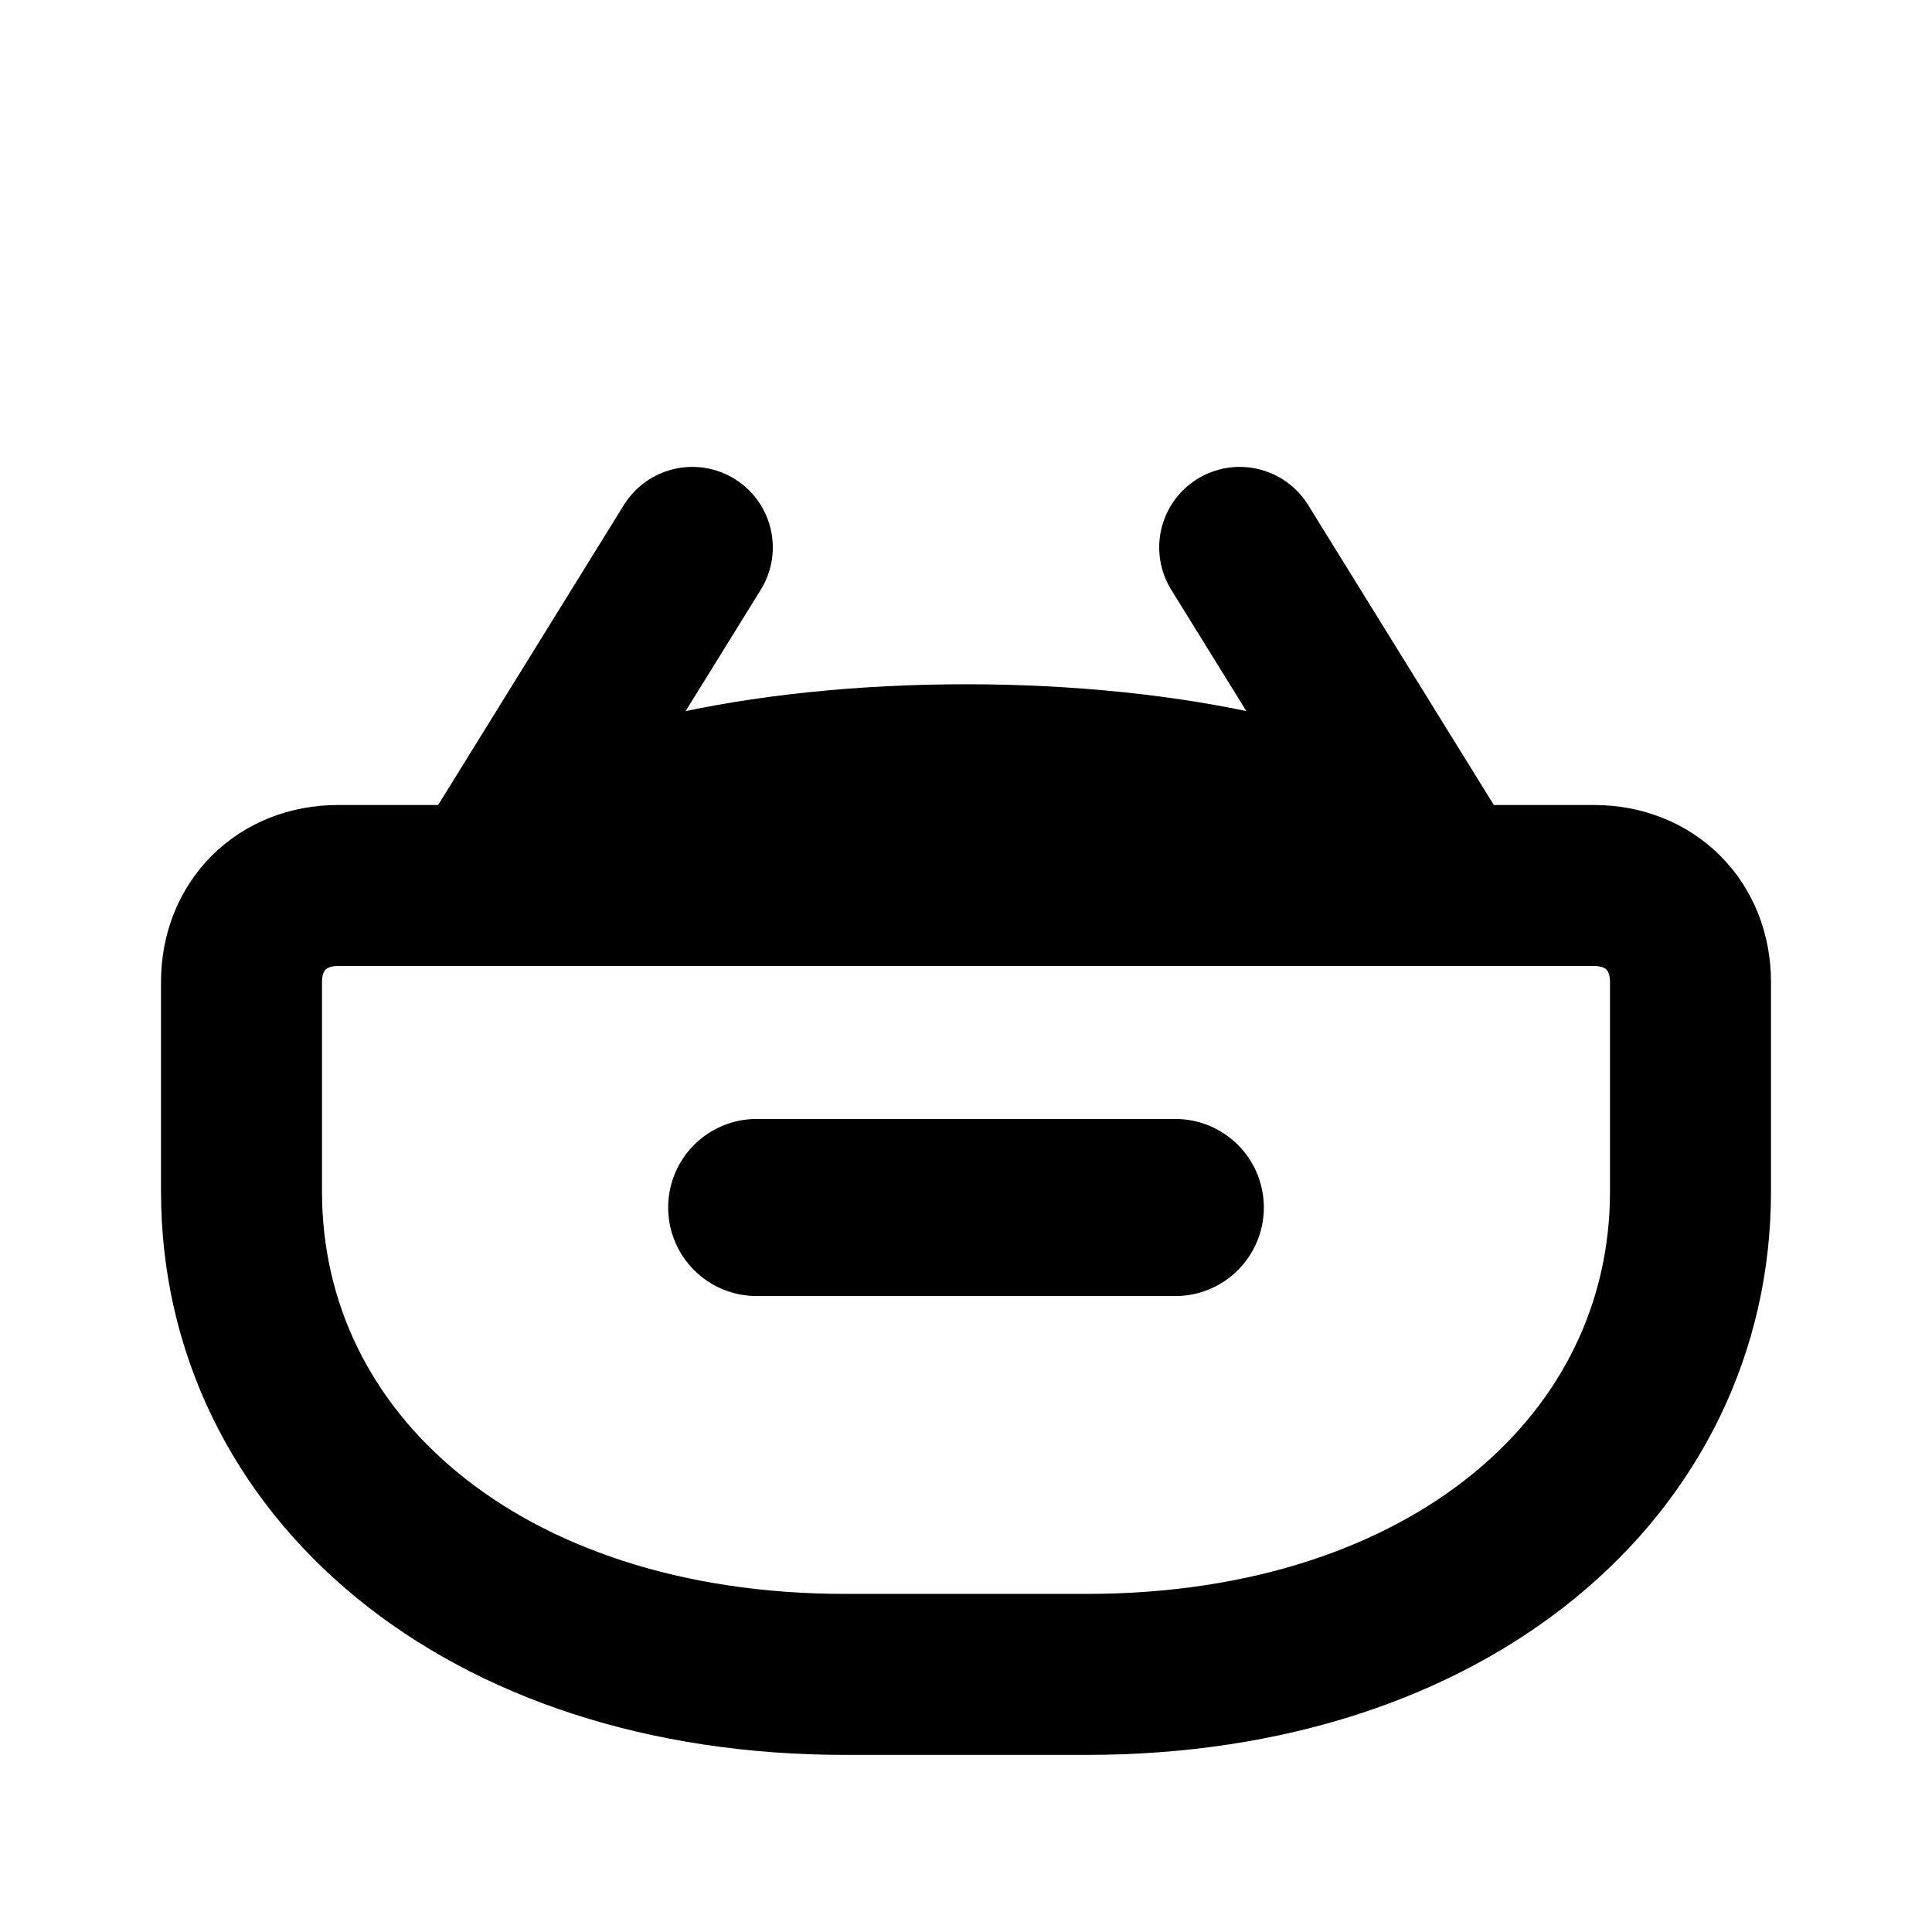 <svg xmlns="http://www.w3.org/2000/svg" viewBox="0 0 24 24">
  <title>Ajouter une dépense (sac grand ouvert)</title>
  <path d="M6 11L8.6 6.8" fill="none" stroke="currentColor" stroke-width="2" stroke-linecap="round" stroke-linejoin="round"/>
  <path d="M18 11L15.4 6.8" fill="none" stroke="currentColor" stroke-width="2" stroke-linecap="round" stroke-linejoin="round"/>
  <path d="M6 11c2-2 10-2 12 0" fill="none" stroke="currentColor" stroke-width="2" stroke-linecap="round"/>
  <path d="M4.2 11h15.6c.7 0 1.2.5 1.2 1.2v2.6c0 3.4-3 6-7.5 6h-3c-4.5 0-7.5-2.6-7.5-6v-2.6c0-.7.5-1.2 1.2-1.2z" fill="none" stroke="currentColor" stroke-width="2" stroke-linecap="round" stroke-linejoin="round"/>
  <path d="M9.4 15h5.2" fill="none" stroke="currentColor" stroke-width="2.2" stroke-linecap="round"/>
</svg>
